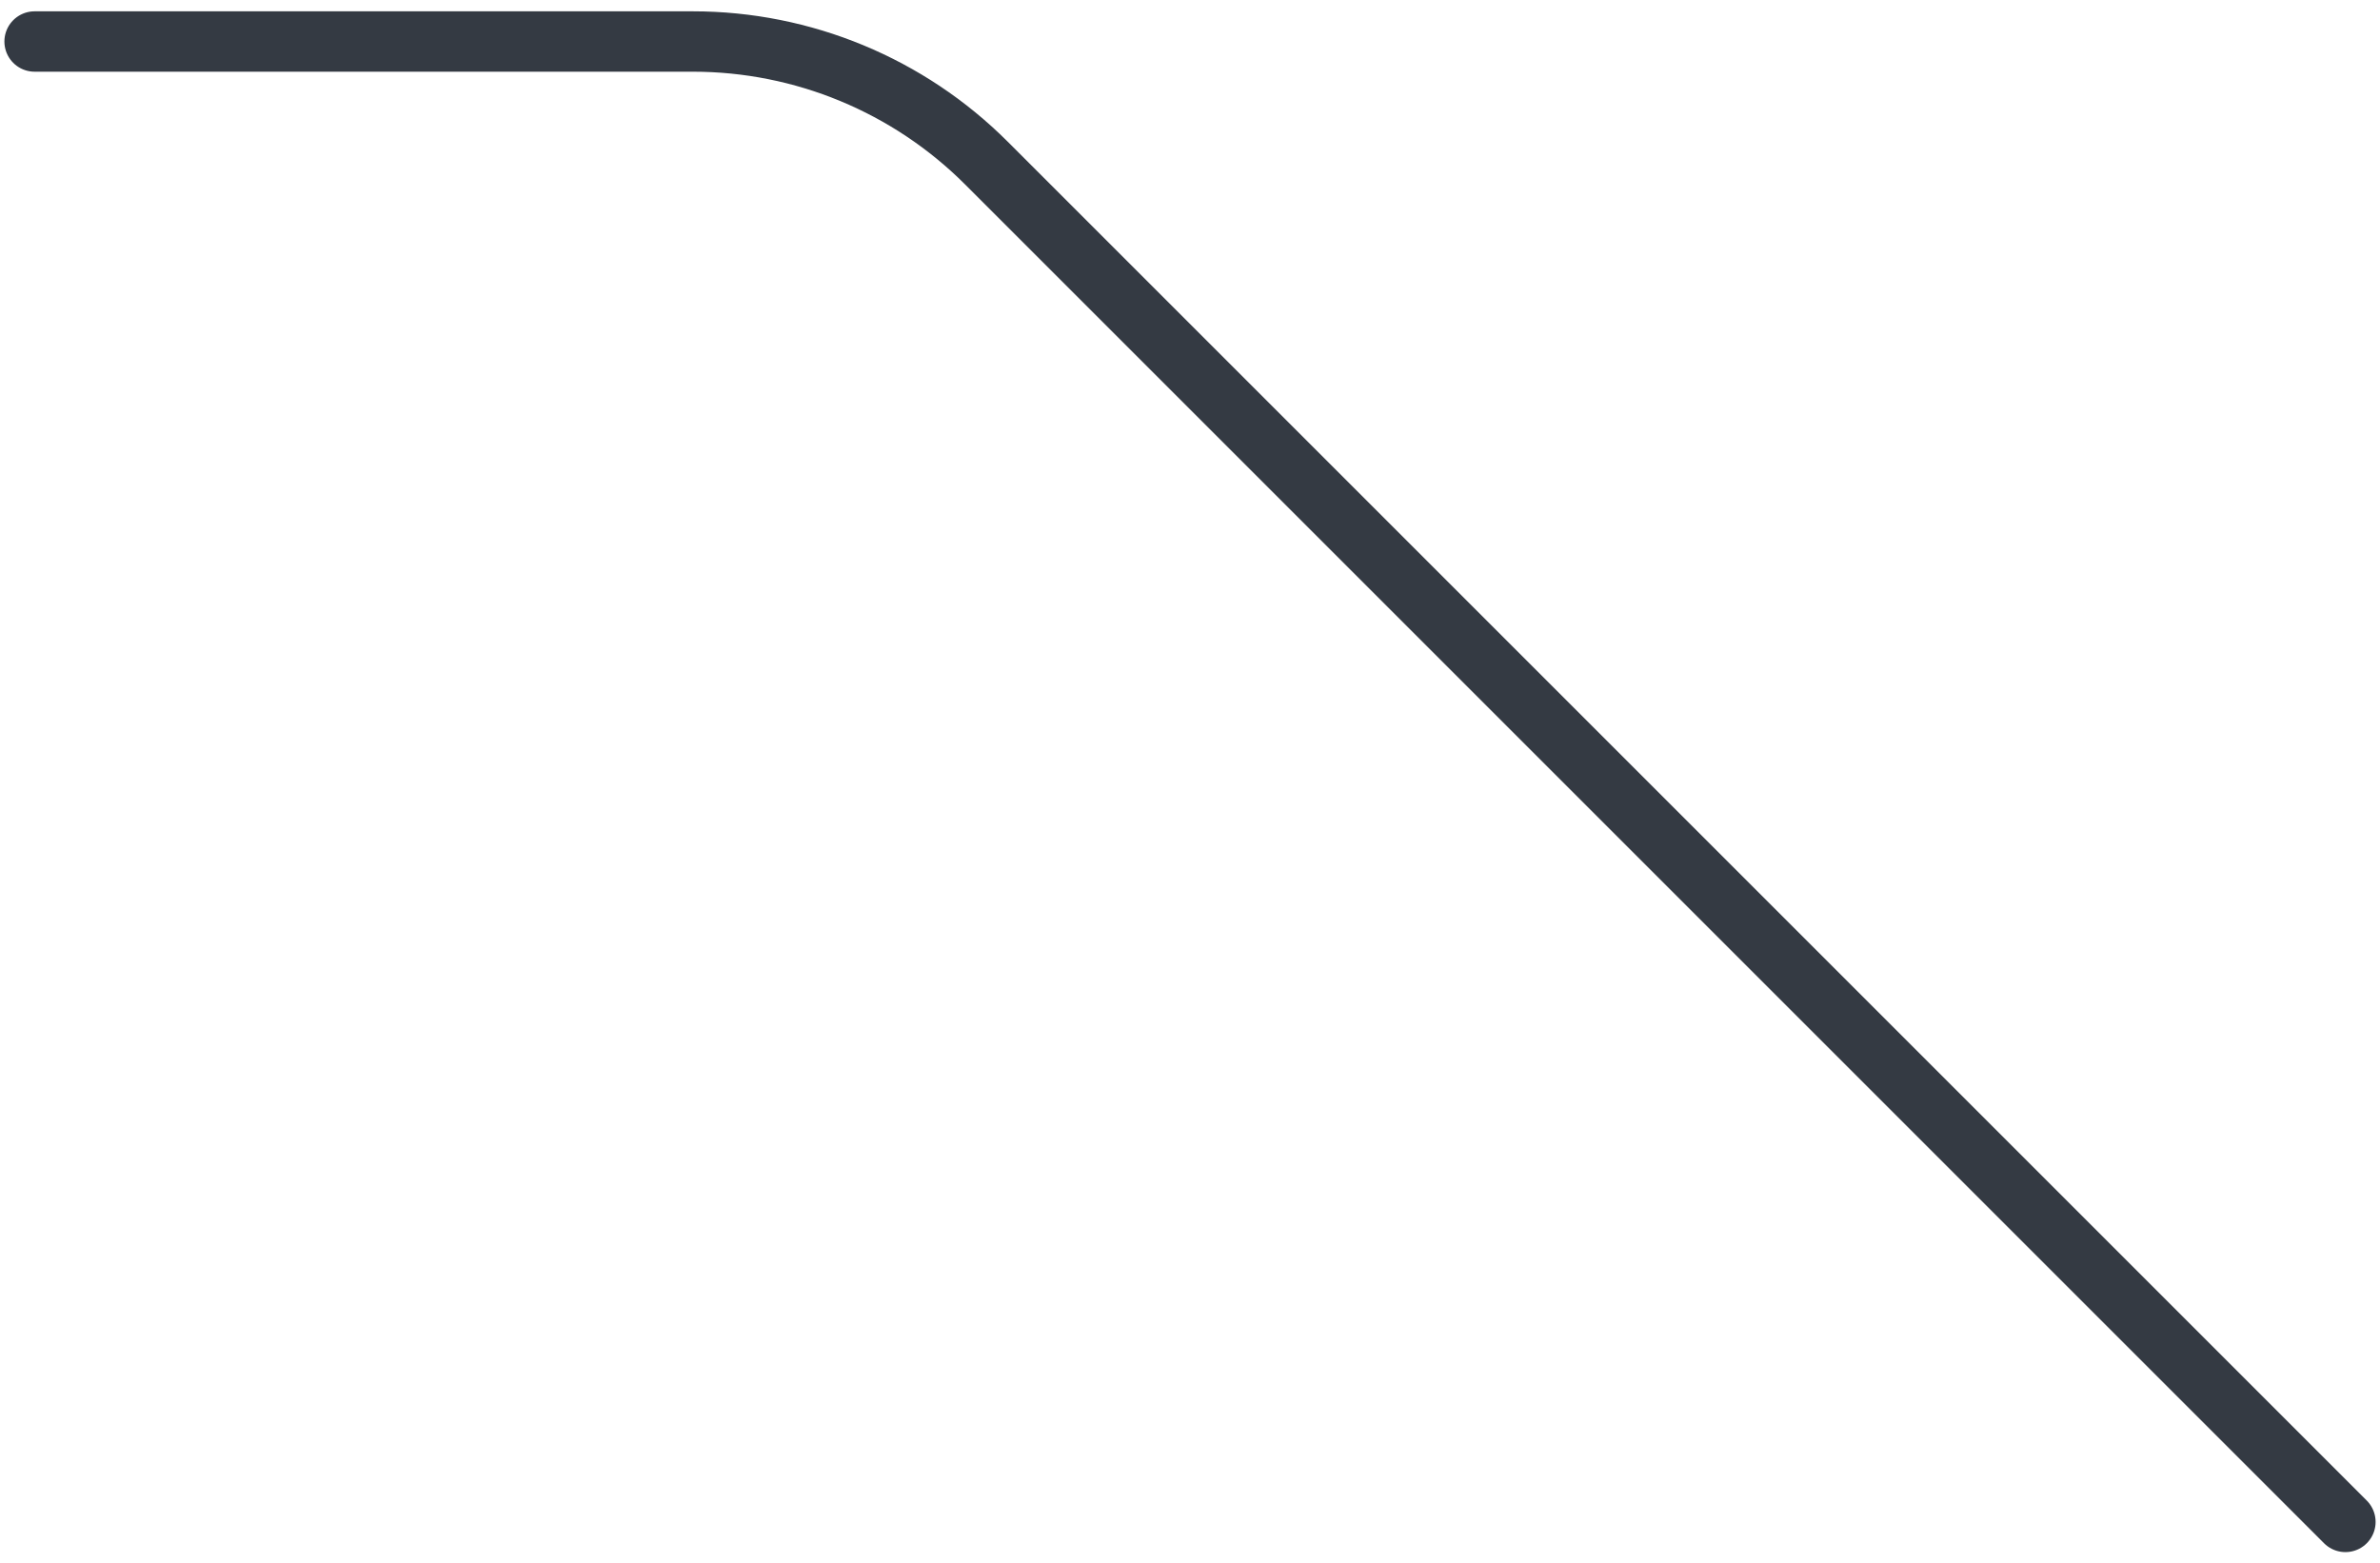 <?xml version="1.0" encoding="UTF-8" standalone="no"?><svg width='172' height='113' viewBox='0 0 172 113' fill='none' xmlns='http://www.w3.org/2000/svg'>
<path d='M169.5 110L71.287 11.787C65.661 6.161 58.03 3 50.074 3H2.5' stroke='#343A43' stroke-width='4.364' stroke-linecap='round' stroke-linejoin='round'/>
</svg>
